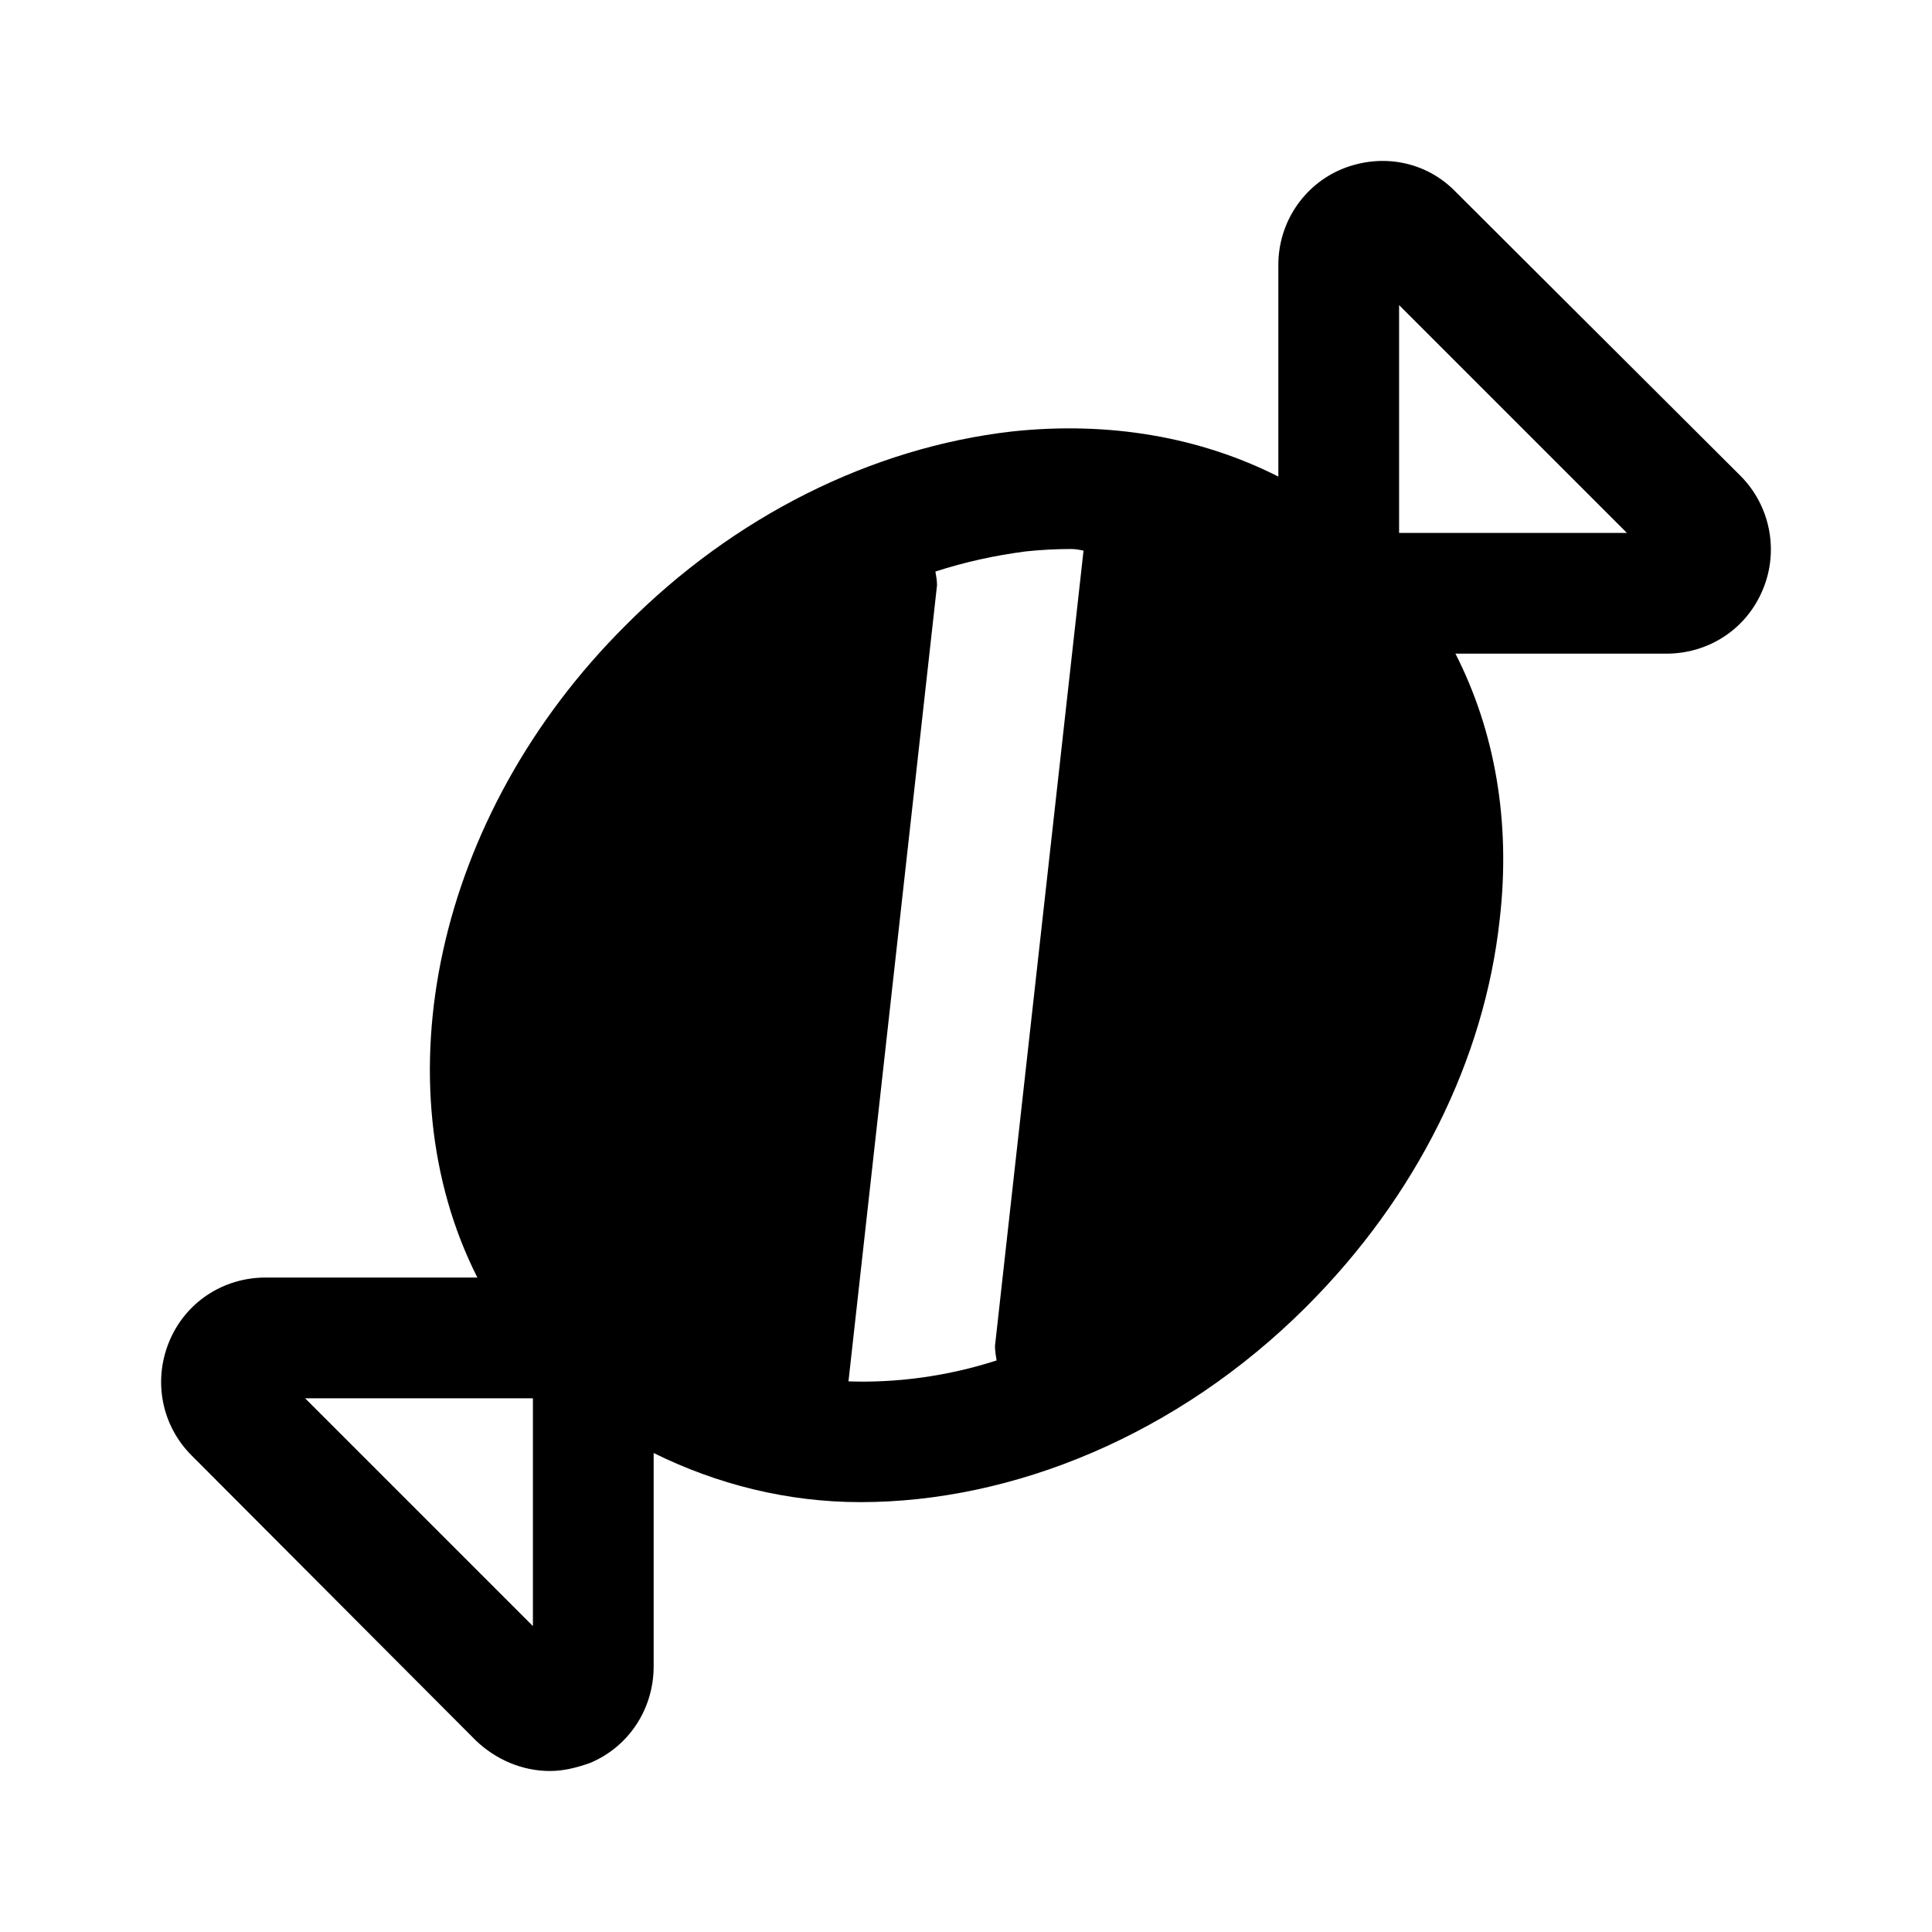 <svg width="24" height="24" viewBox="0 0 24 24" fill="none" xmlns="http://www.w3.org/2000/svg">
<path d="M18.08 2.38C17.71 2 17.16 1.9 16.67 2.1C16.19 2.3 15.88 2.77 15.88 3.29V5.92C14.91 5.43 13.78 5.23 12.57 5.36C10.83 5.56 9.12 6.41 7.77 7.77C5.39 10.14 4.72 13.48 5.93 15.87H3.3C2.77 15.87 2.3 16.18 2.1 16.67C1.9 17.16 2.01 17.71 2.38 18.08L5.91 21.62C6.16 21.86 6.49 22 6.83 22C7 22 7.16 21.96 7.33 21.9C7.81 21.7 8.12 21.23 8.12 20.7V18.05C8.91 18.44 9.78 18.66 10.69 18.66C12.58 18.66 14.63 17.83 16.23 16.23C17.59 14.87 18.44 13.17 18.63 11.42C18.77 10.21 18.57 9.08 18.08 8.12H20.7C21.23 8.12 21.7 7.81 21.9 7.32C22.1 6.84 21.99 6.28 21.62 5.91L18.08 2.38ZM6.62 20.2L3.79 17.37H6.62V20.2ZM12.38 16.9C11.76 17.1 11.13 17.18 10.54 17.16L11.64 7.27C11.64 7.21 11.63 7.16 11.62 7.1C11.99 6.98 12.36 6.9 12.74 6.85C12.93 6.83 13.12 6.82 13.31 6.82C13.36 6.82 13.41 6.83 13.46 6.84L12.36 16.72C12.36 16.78 12.37 16.84 12.38 16.9ZM17.38 6.62V3.79L20.21 6.62H17.38Z" fill="black"/>
</svg>
